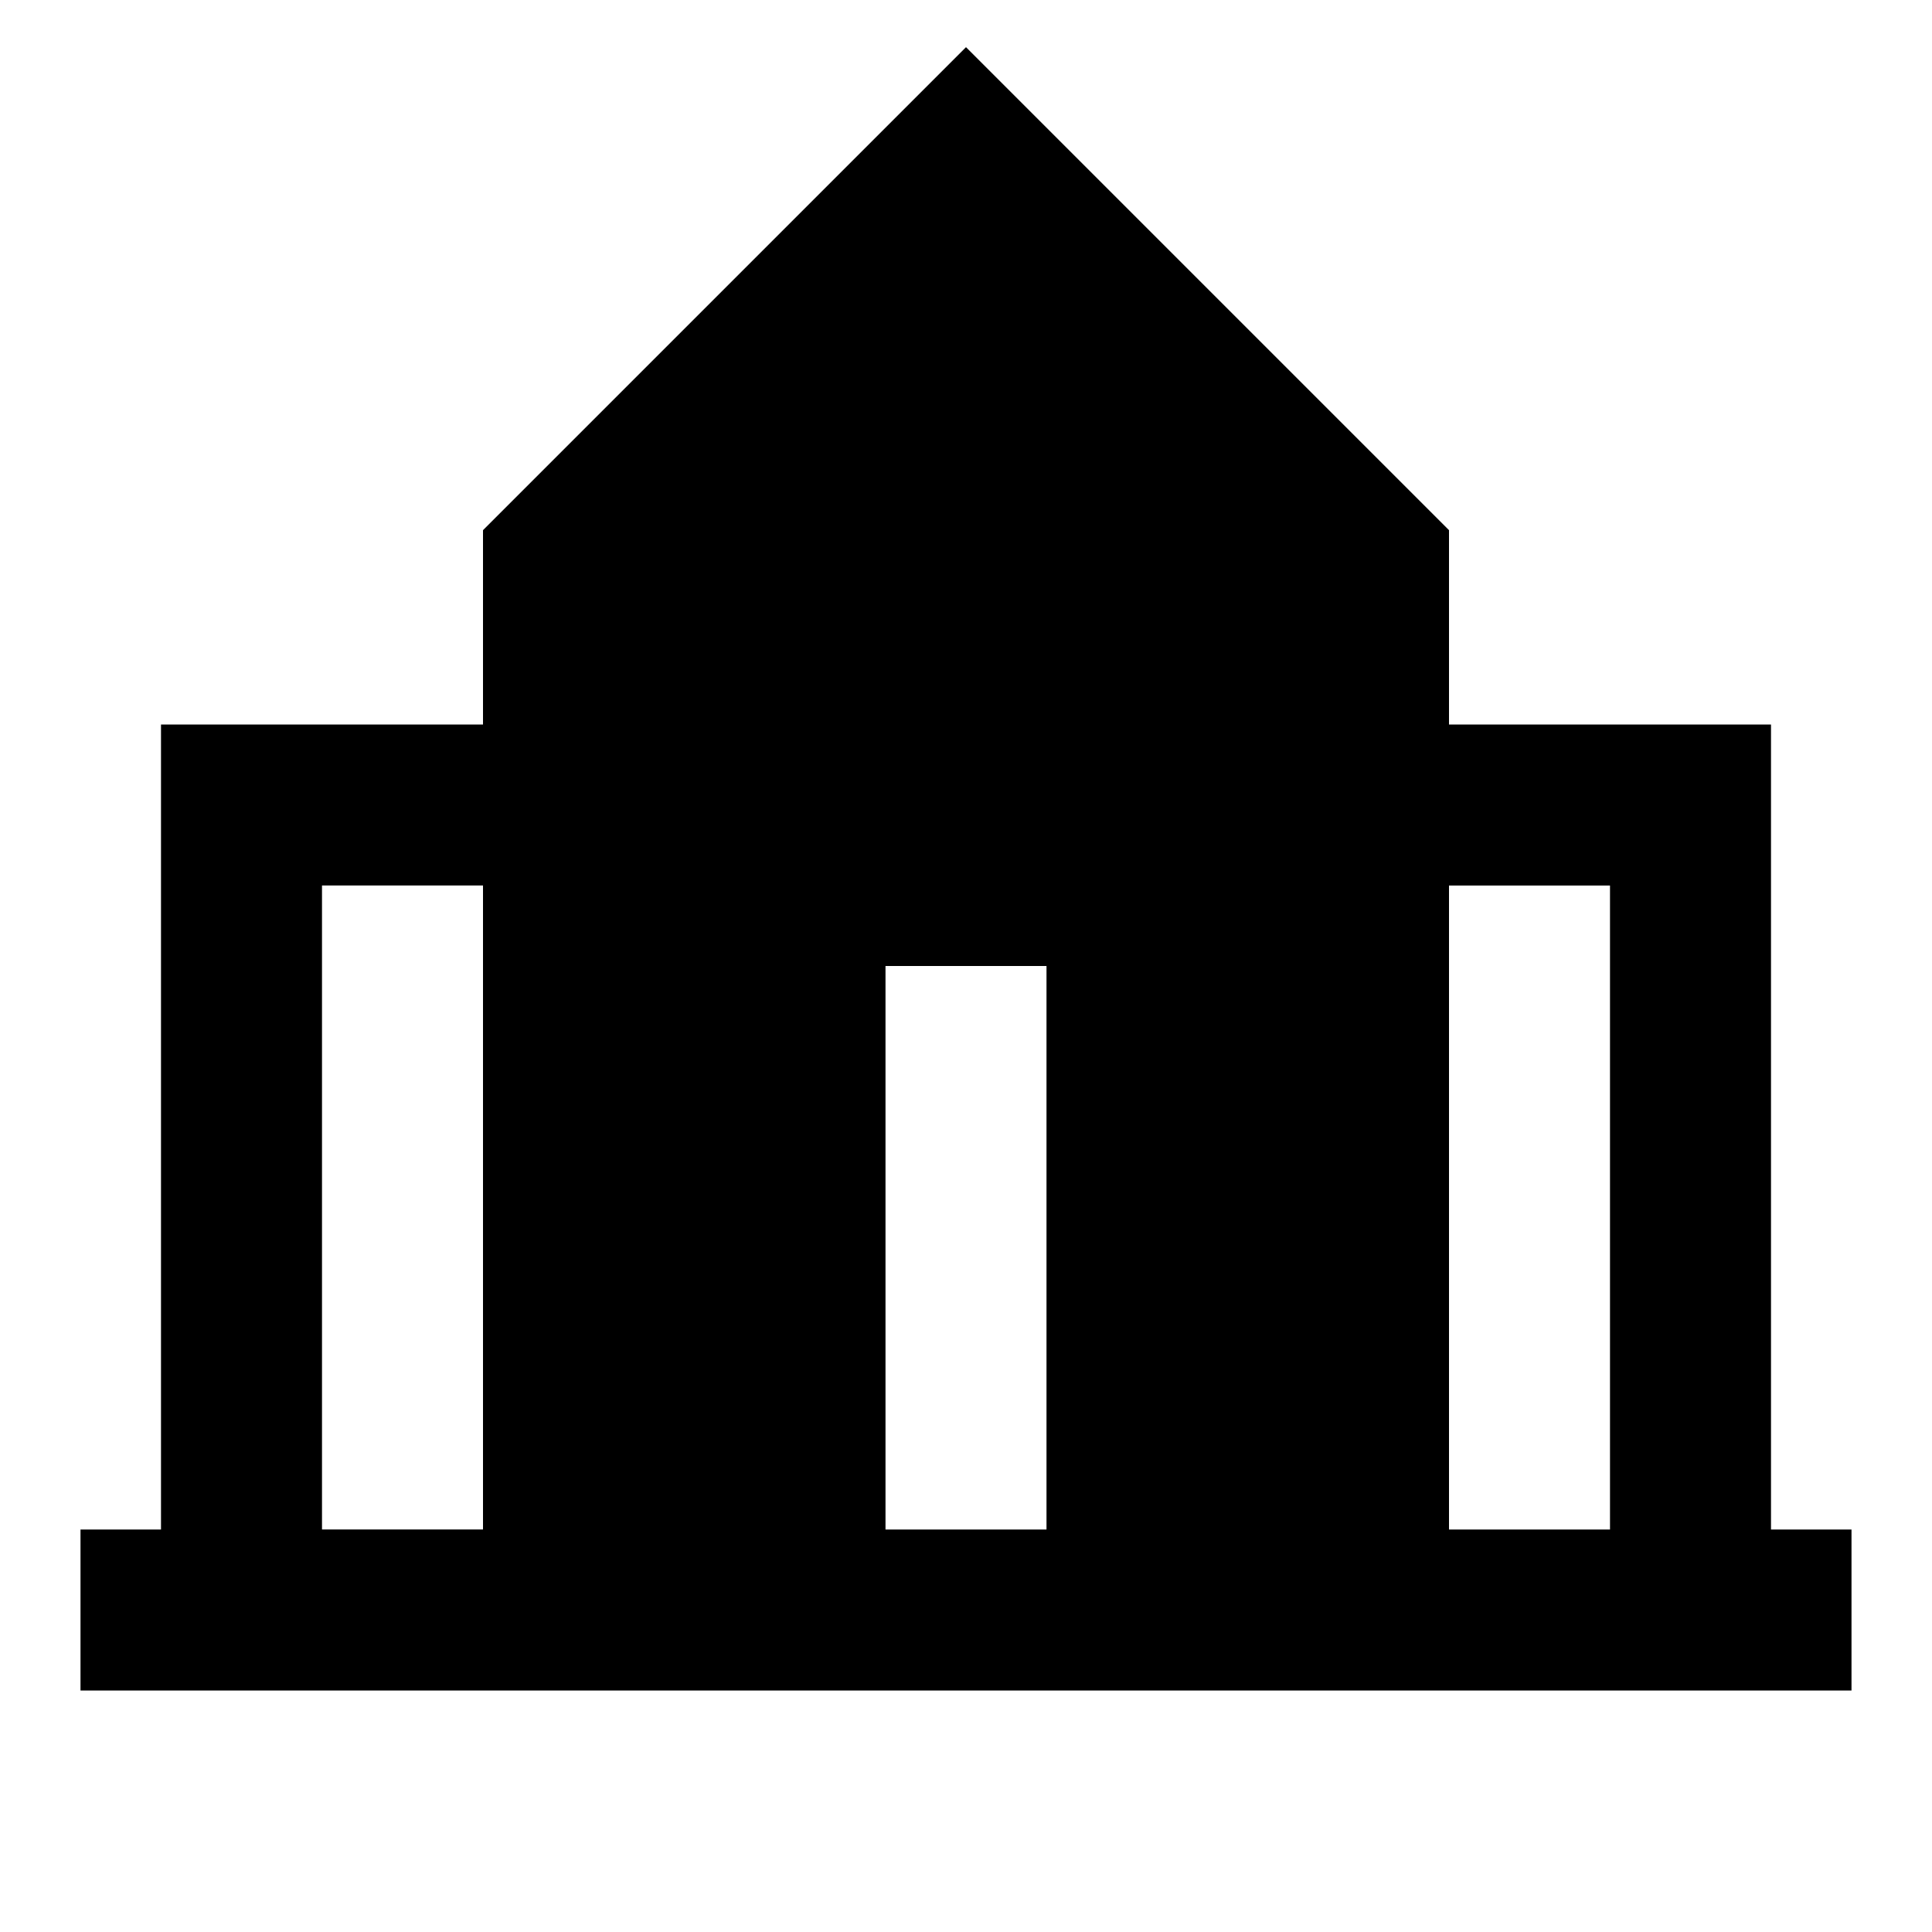 <svg xmlns="http://www.w3.org/2000/svg" width="24" height="24" fill="none">
  <path
    fill="currentColor"
    d="m12 .586 6 6V9h4v10h1v2H1v-2h1V9h4V6.586zM18 19h2v-8h-2zM6 11H4v8h2zm5 1v7h2v-7z"
  />
</svg>
